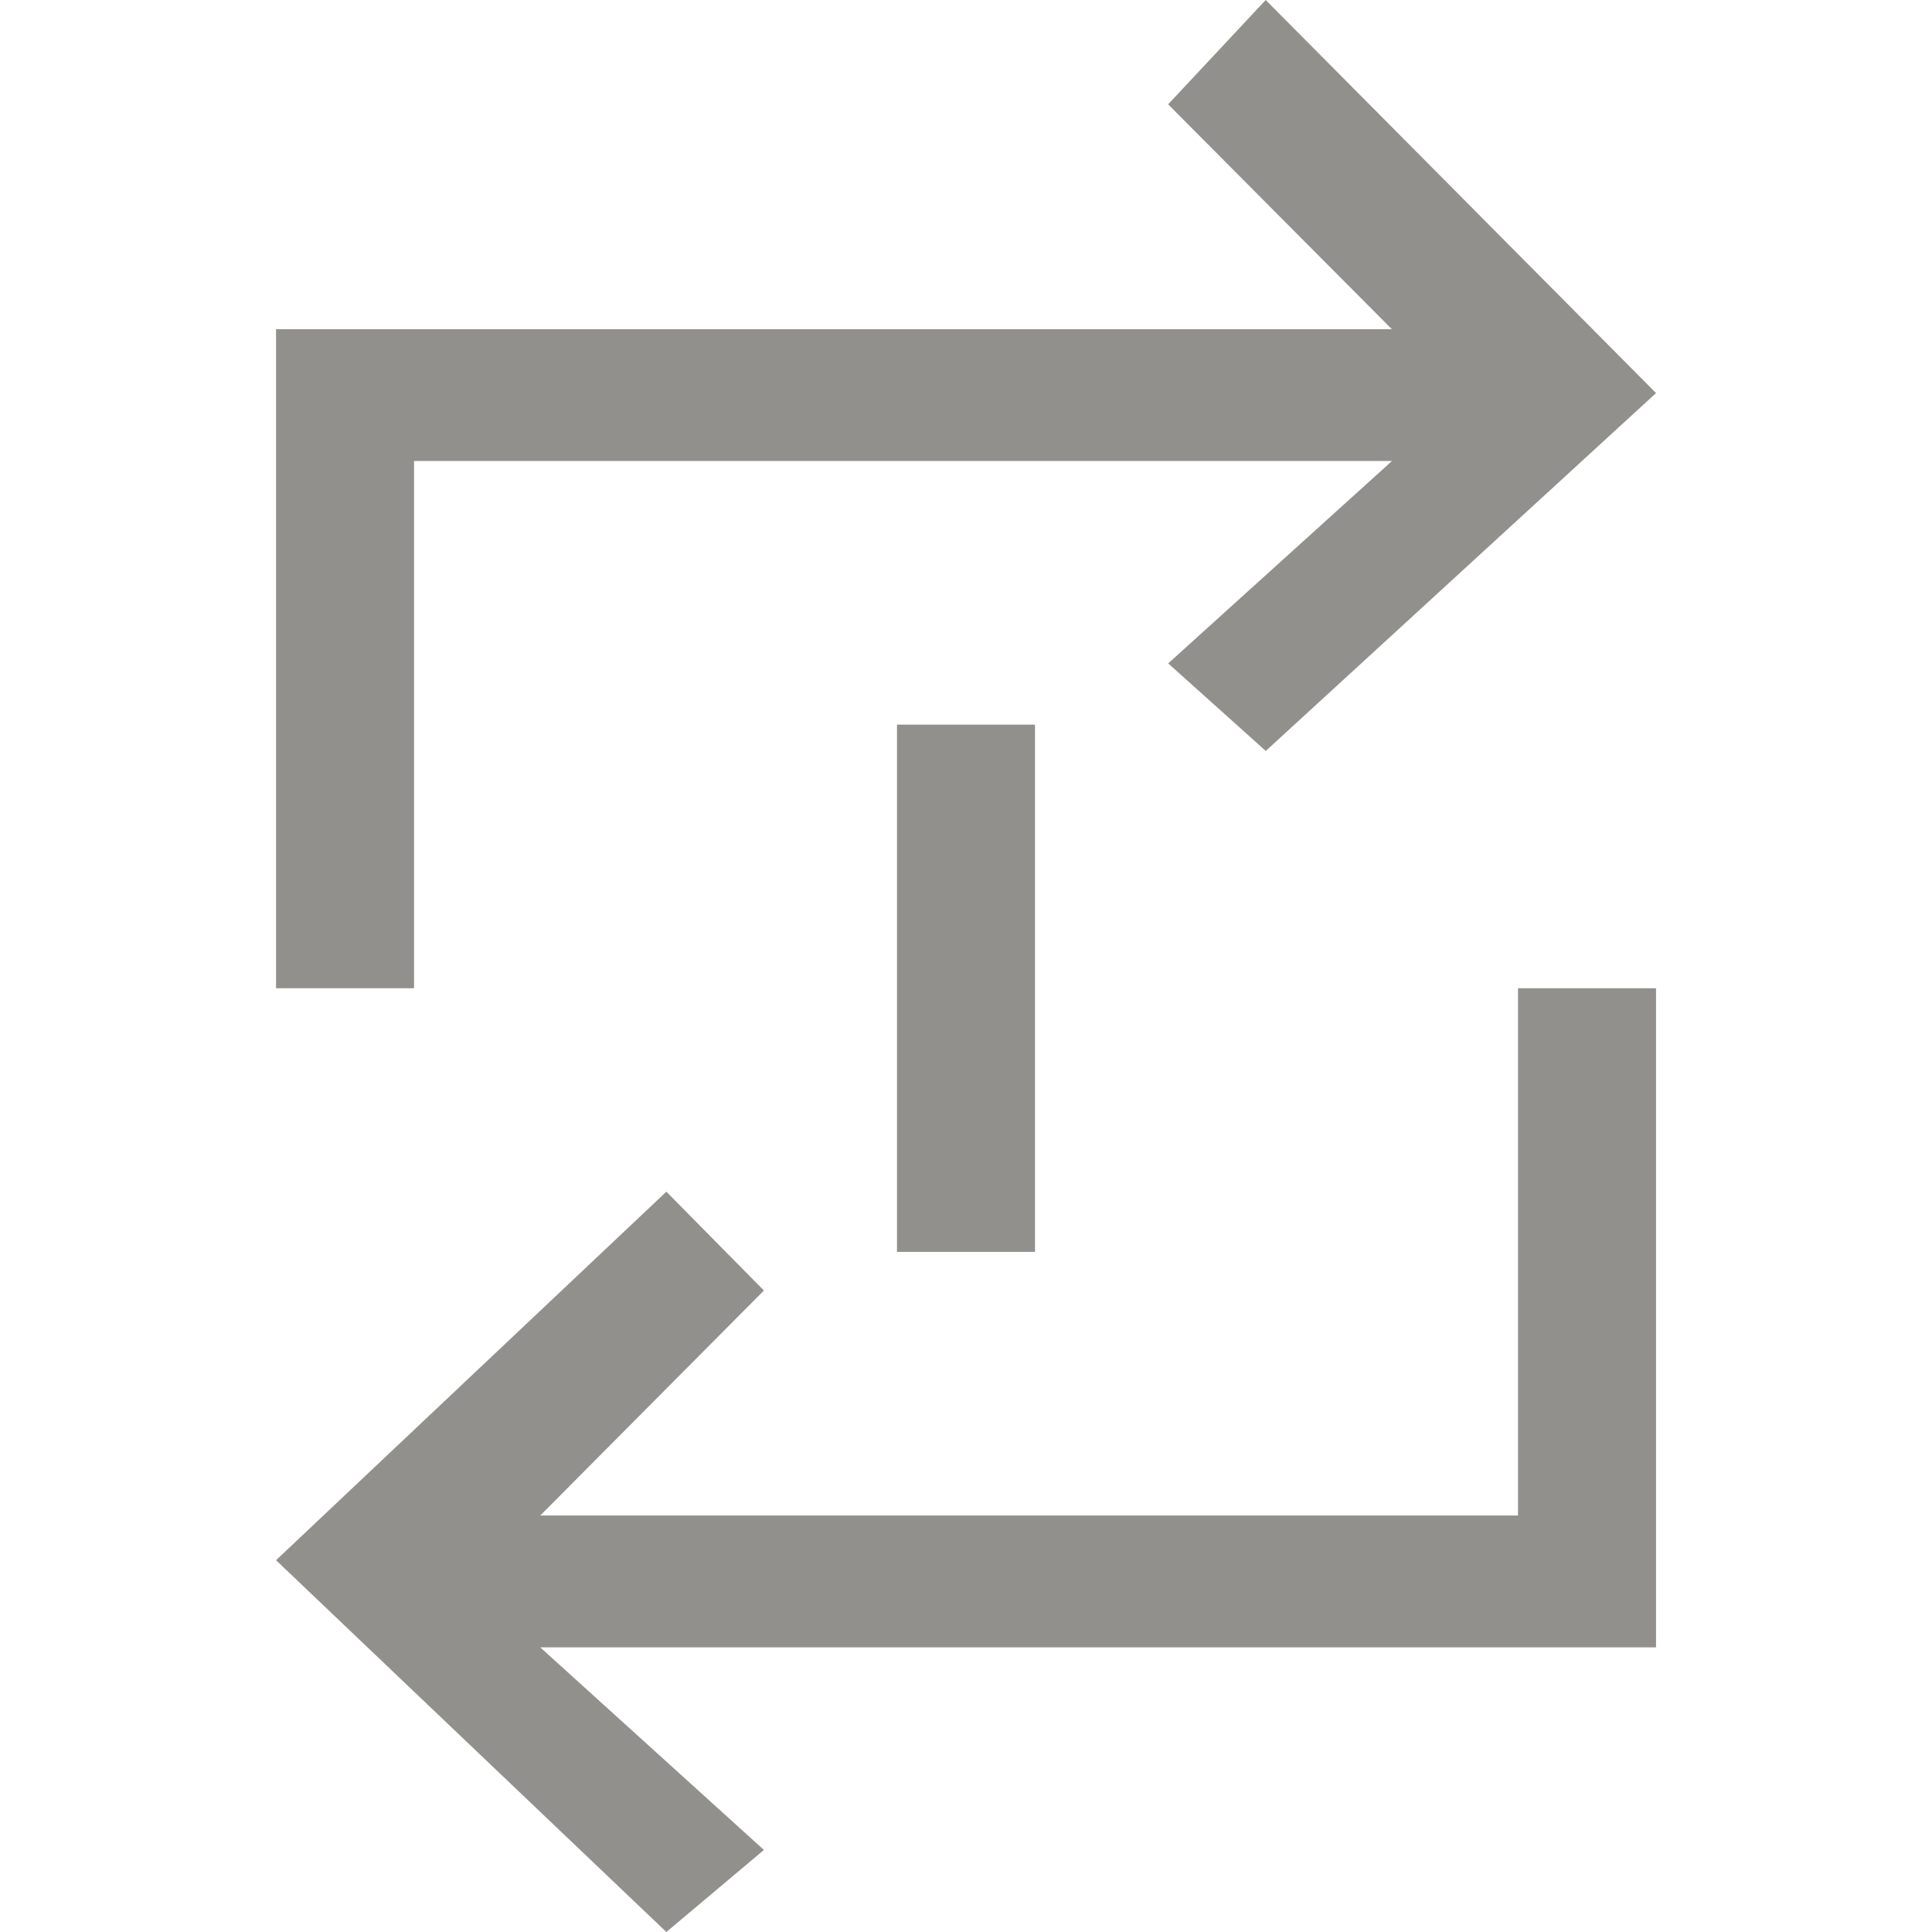 <!-- Generated by IcoMoon.io -->
<svg version="1.1" xmlns="http://www.w3.org/2000/svg" width="32" height="32" viewBox="0 0 32 32">
<title>as-arrow_repeat-</title>
<path fill="#91908d" d="M14.857 20.735h2.286v-8.733h-2.286v8.733zM27.429 6.51l-6.465-6.51-1.616 1.728 3.706 3.725h-18.482v10.916h2.286v-8.733h16.197l-3.706 3.352 1.616 1.45 6.465-5.928zM11.037 32l1.616-1.359-3.705-3.356h18.481v-10.916h-2.286v8.733h-16.195l3.705-3.727-1.616-1.637-6.465 6.104 6.465 6.158z"></path>
</svg>
